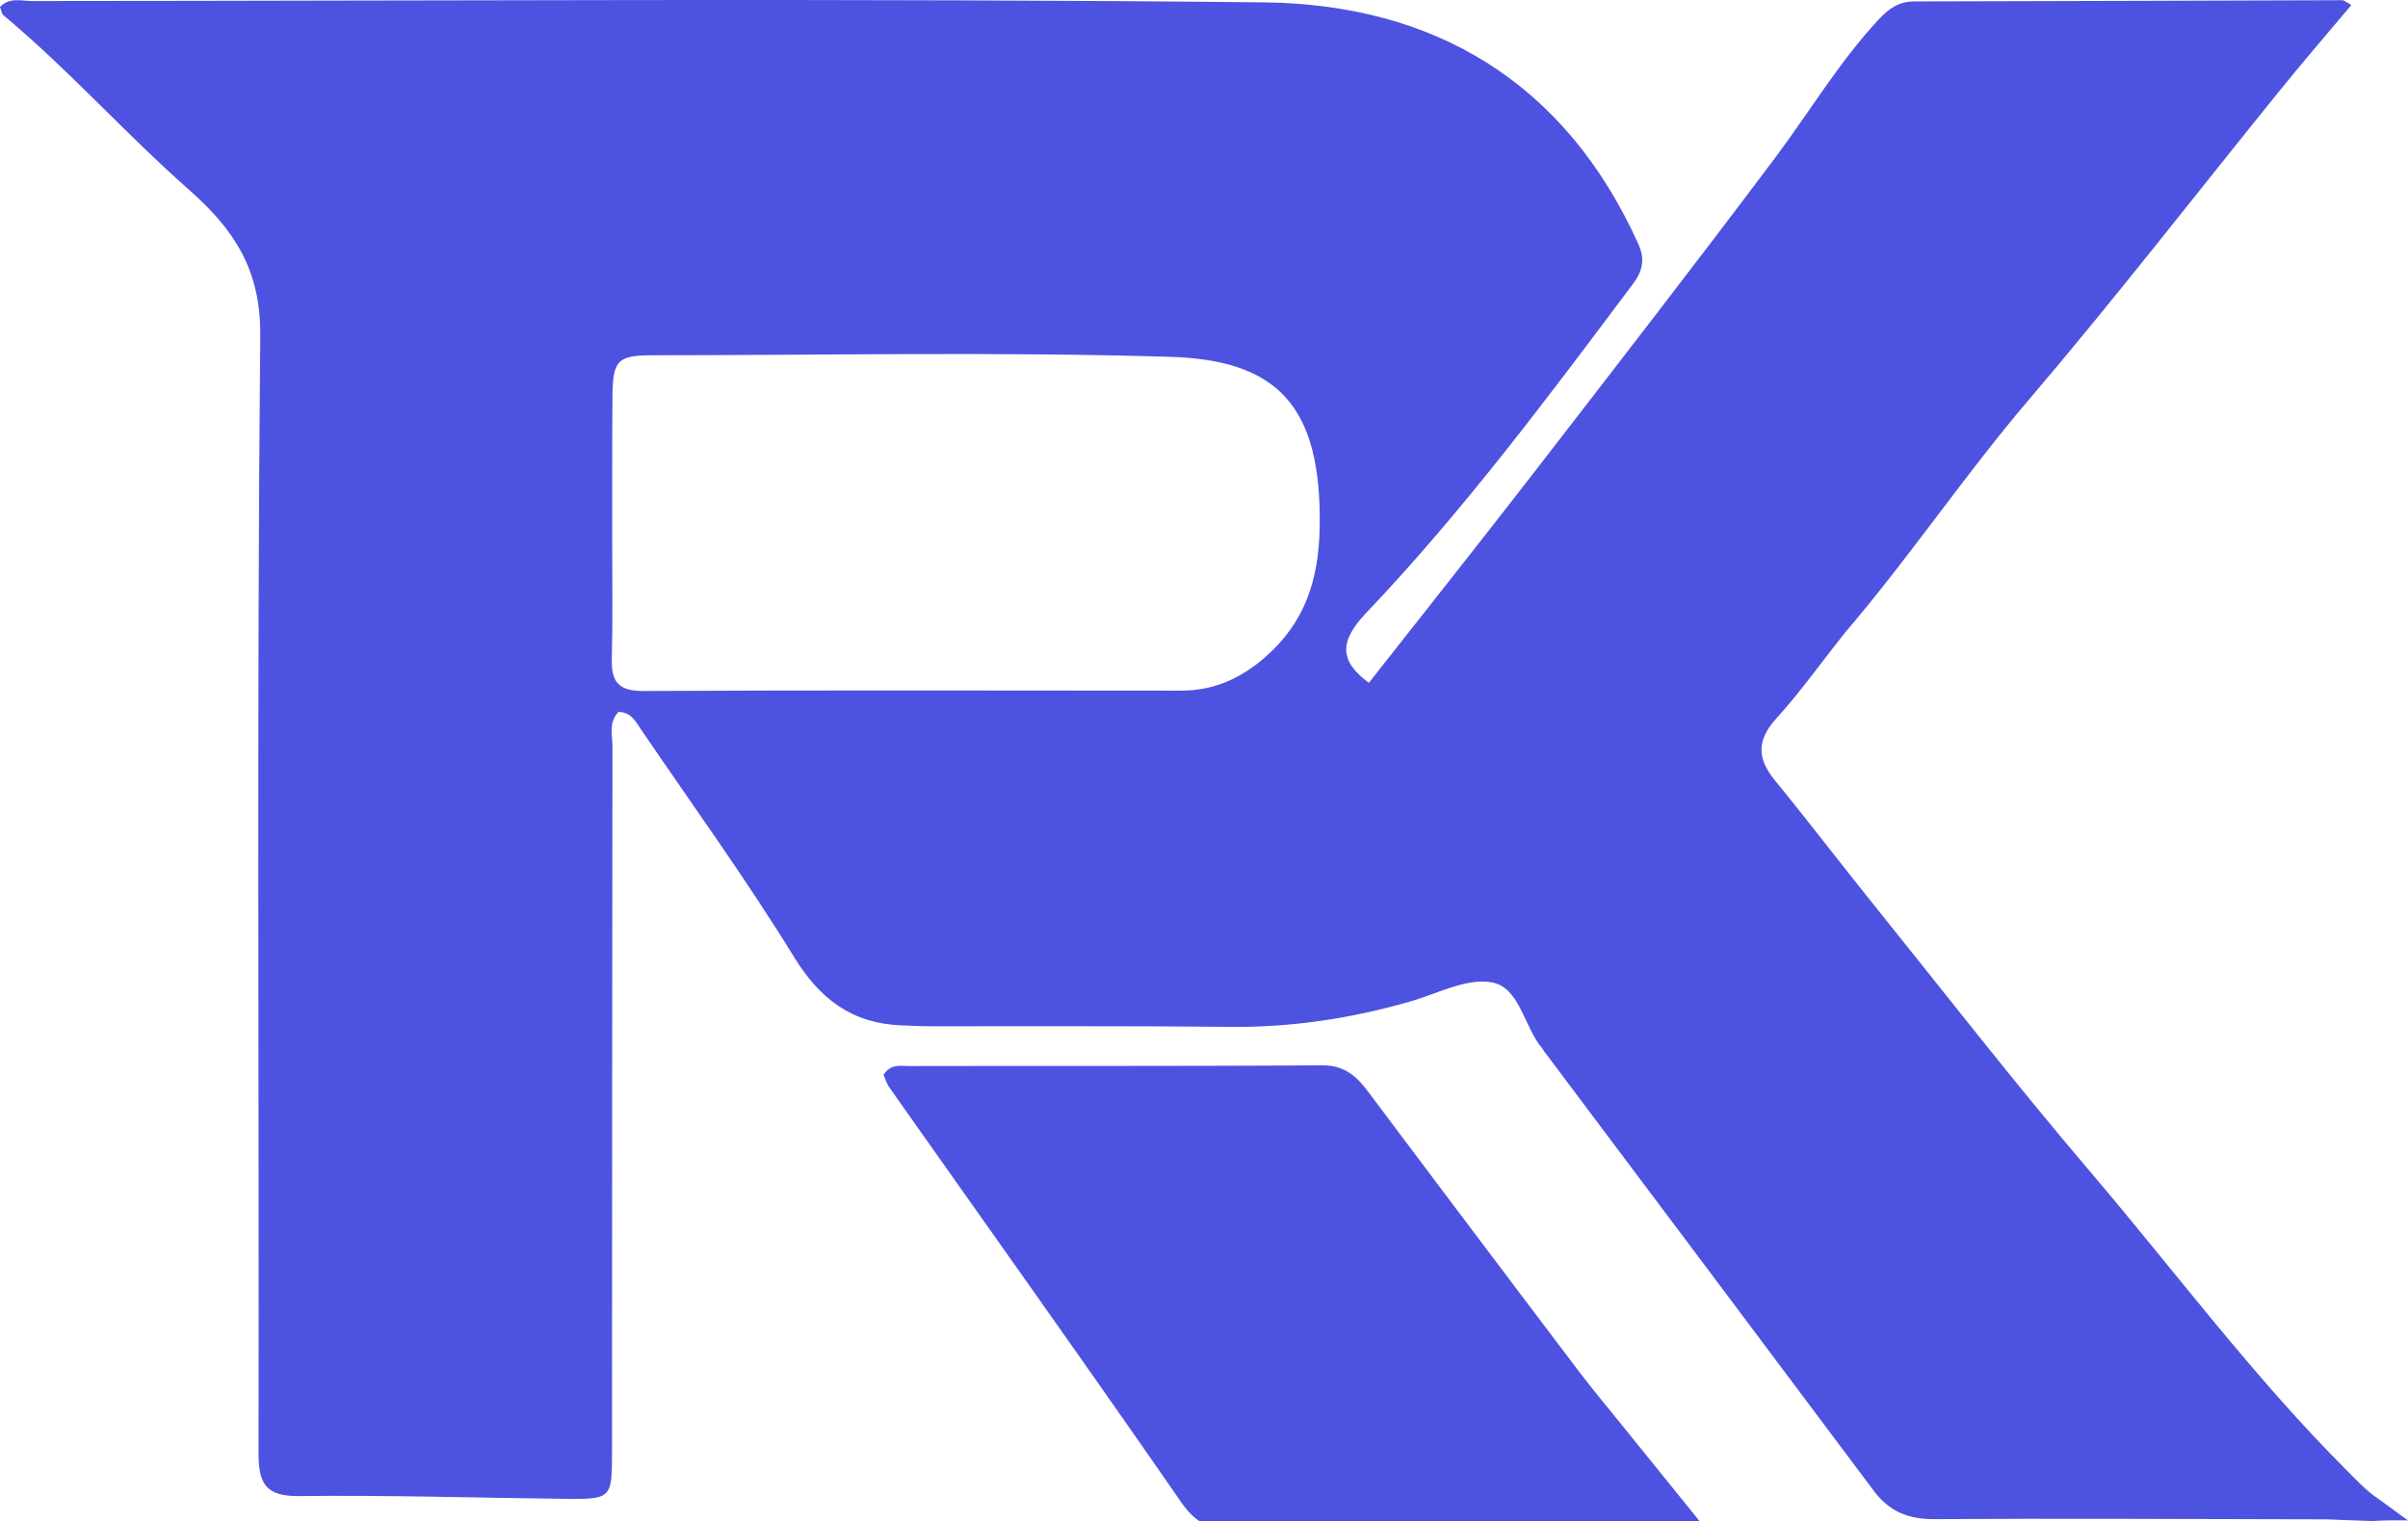 <svg xml:space="preserve" xmlns="http://www.w3.org/2000/svg" viewBox="0 0 391.119 247.038"><path fill="#4E52E0" d="M299.62 102.812c-3.846 4.844-7.235 9.62-11.141 13.927-3.229 3.559-3.044 6.525-.157 10.046 5.167 6.3 10.104 12.79 15.212 19.138 11.886 14.773 23.516 29.765 35.81 44.191 13.919 16.333 26.727 33.629 41.958 48.831 1.526 1.524 3.027 3.135 4.789 4.342 1.6 1.097 3.28 2.435 5.028 3.64-2.894-.004-2.602-.045-5.877.111-9.237-.312-5.744-.278-9.567-.283-20.495-.028-40.992-.165-61.486-.025-4.246.029-7.331-1.247-9.847-4.61-17.82-23.821-35.696-47.601-53.552-71.396-.1-.133-.162-.295-.269-.42-2.997-3.51-3.657-9.924-8.199-10.752-4.136-.754-8.924 1.864-13.384 3.138-9.497 2.713-19.126 4.189-29.042 4.085-16.328-.17-32.66-.072-48.989-.1-1.498-.003-2.996-.087-4.493-.144-7.987-.305-13.203-4.208-17.449-11.111-7.74-12.584-16.431-24.584-24.754-36.808-.905-1.33-1.654-2.961-3.743-2.984-1.648 1.646-.99 3.76-.992 5.658-.054 38.159-.053 76.318-.069 114.476-.003 7.674-.056 7.753-7.863 7.664-14.309-.163-28.62-.615-42.923-.443-5.472.066-6.637-2.007-6.629-7.016.104-60.488-.29-120.978.281-181.46.101-10.747-4.303-17.28-11.583-23.696C20.348 21.696 11.168 11.315.549 2.471.234 2.207.19 1.618 0 1.125 1.567-.502 3.505.168 5.21.167c66.653-.03 133.31-.47 199.957.213 27.82.285 49.09 12.992 60.945 39.262 1.14 2.528.654 4.42-.858 6.438-13.77 18.372-27.485 36.787-43.347 53.464-4.39 4.615-4.404 7.815.437 11.35 8.795-11.19 17.677-22.35 26.404-33.631 13.22-17.089 26.46-34.166 39.433-51.44 5.643-7.515 10.453-15.636 16.89-22.586 1.731-1.868 3.33-3.002 5.896-3.006 23.16-.038 46.32-.138 69.48-.199.282 0 .565.284 1.478.774-3.838 4.573-7.657 8.992-11.332 13.527-13.715 16.922-27.048 34.168-41.18 50.734-10.349 12.13-19.207 25.38-29.792 37.745M99.438 87.936c-.006 6.326.103 12.655-.064 18.977-.097 3.692.947 5.333 5.079 5.312 29.133-.146 58.267-.066 87.4-.055 5.234.002 9.608-1.936 13.563-5.366 6.497-5.635 8.778-12.528 8.933-21.13.362-20.106-7.169-27.216-24.402-27.726-27.944-.826-55.93-.26-83.899-.248-5.762.002-6.514.783-6.568 6.761-.069 7.491-.029 14.983-.042 23.475z"/><path fill="#4E52E0" d="M264.685 232.993c3.938 4.864 7.647 9.451 11.331 14.009-2.173 2.27-4.29 1.58-6.181 1.583-22.83.037-45.662-.077-68.492.075-4.18.027-6.918-.968-9.473-4.658-15.632-22.58-31.585-44.937-47.41-67.382-.45-.638-.674-1.435-.951-2.044 1.14-1.842 2.781-1.43 4.196-1.433 22.33-.041 44.662.027 66.992-.12 3.503-.023 5.515 1.608 7.406 4.128a12469.775 12469.775 0 0 0 33.943 45.042c2.71 3.578 5.602 7.02 8.639 10.8z"/></svg>
